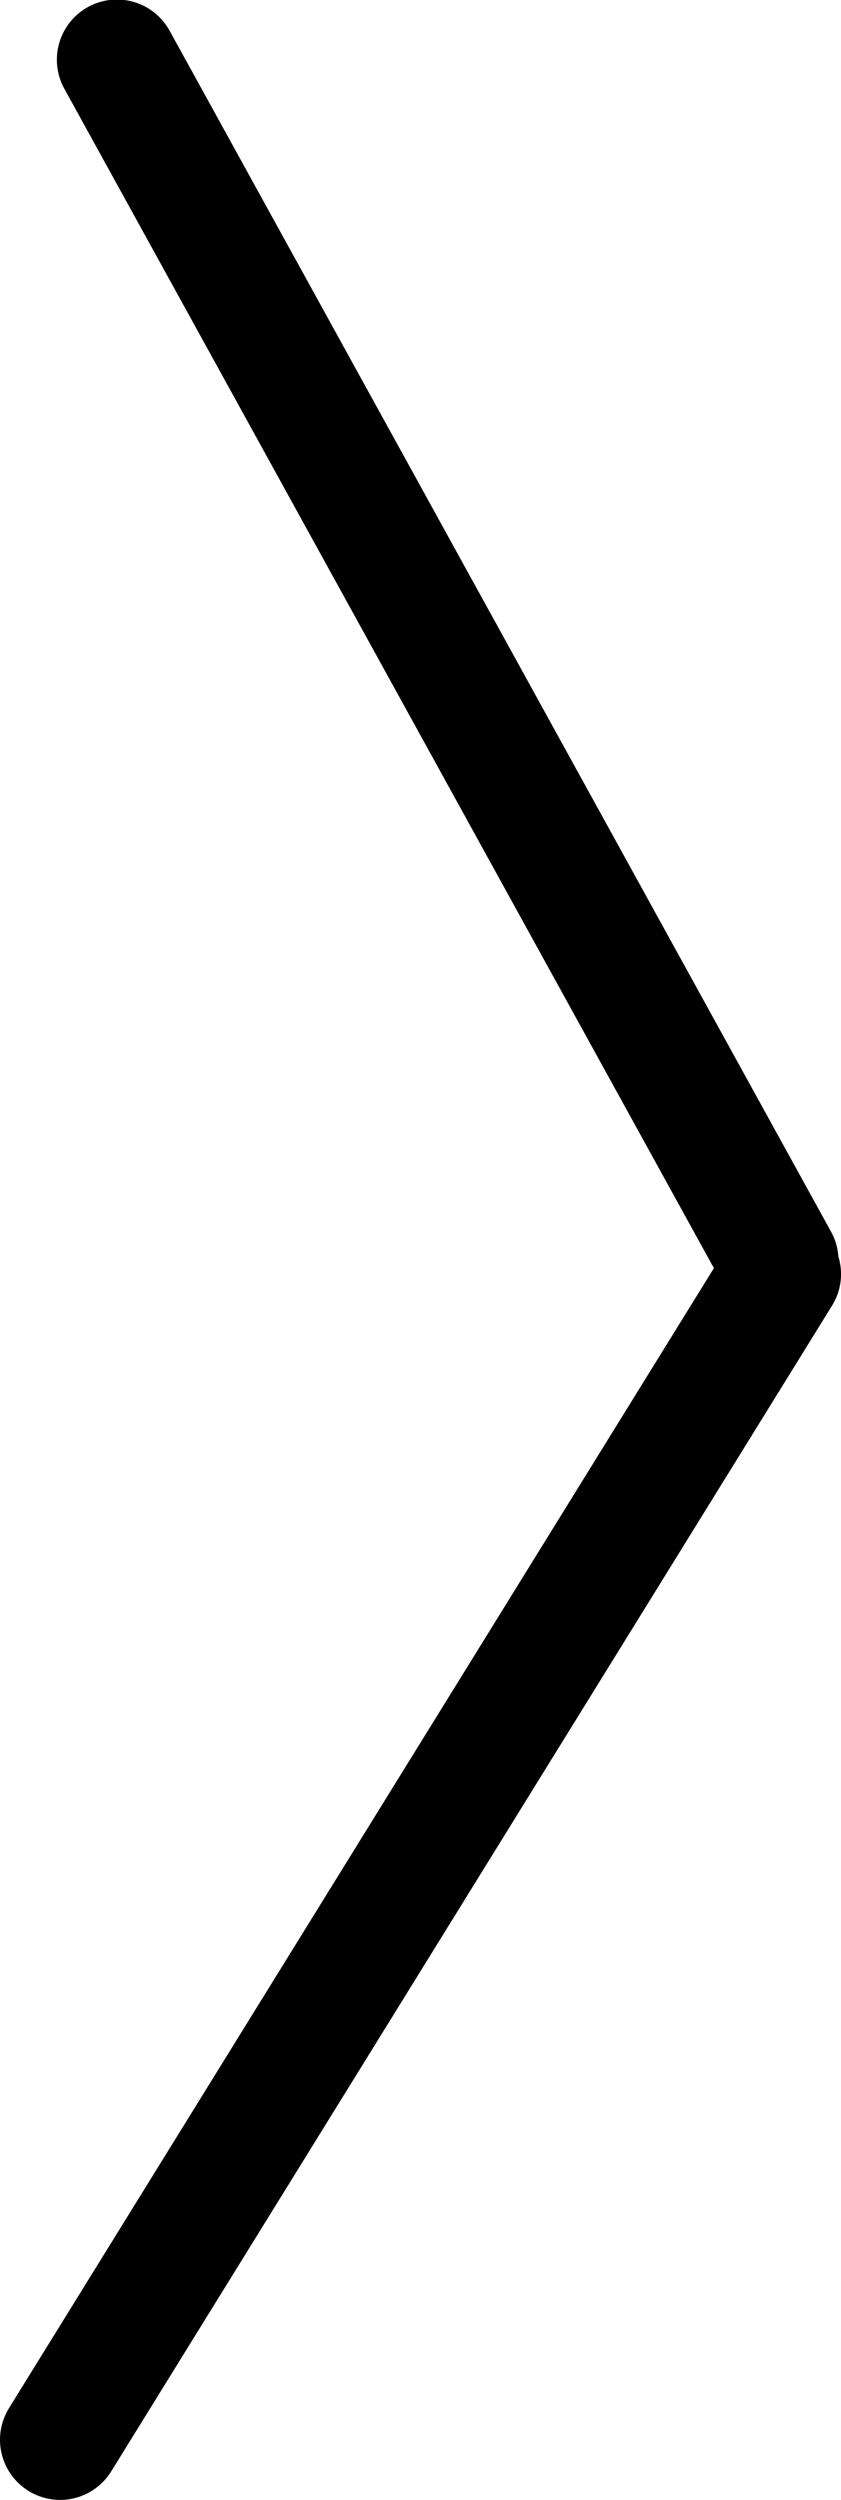 <svg baseProfile="basic" xmlns="http://www.w3.org/2000/svg" viewBox="0 0 34.991 103.921"><path d="M34.881 52.231a2.483 2.483 0 0 0-.298-1.019L7.066 1.294a2.5 2.5 0 1 0-4.379 2.413l27.016 49.009L.375 100.104a2.499 2.499 0 1 0 4.251 2.631l29.997-48.468a2.482 2.482 0 0 0 .258-2.036z"/></svg>